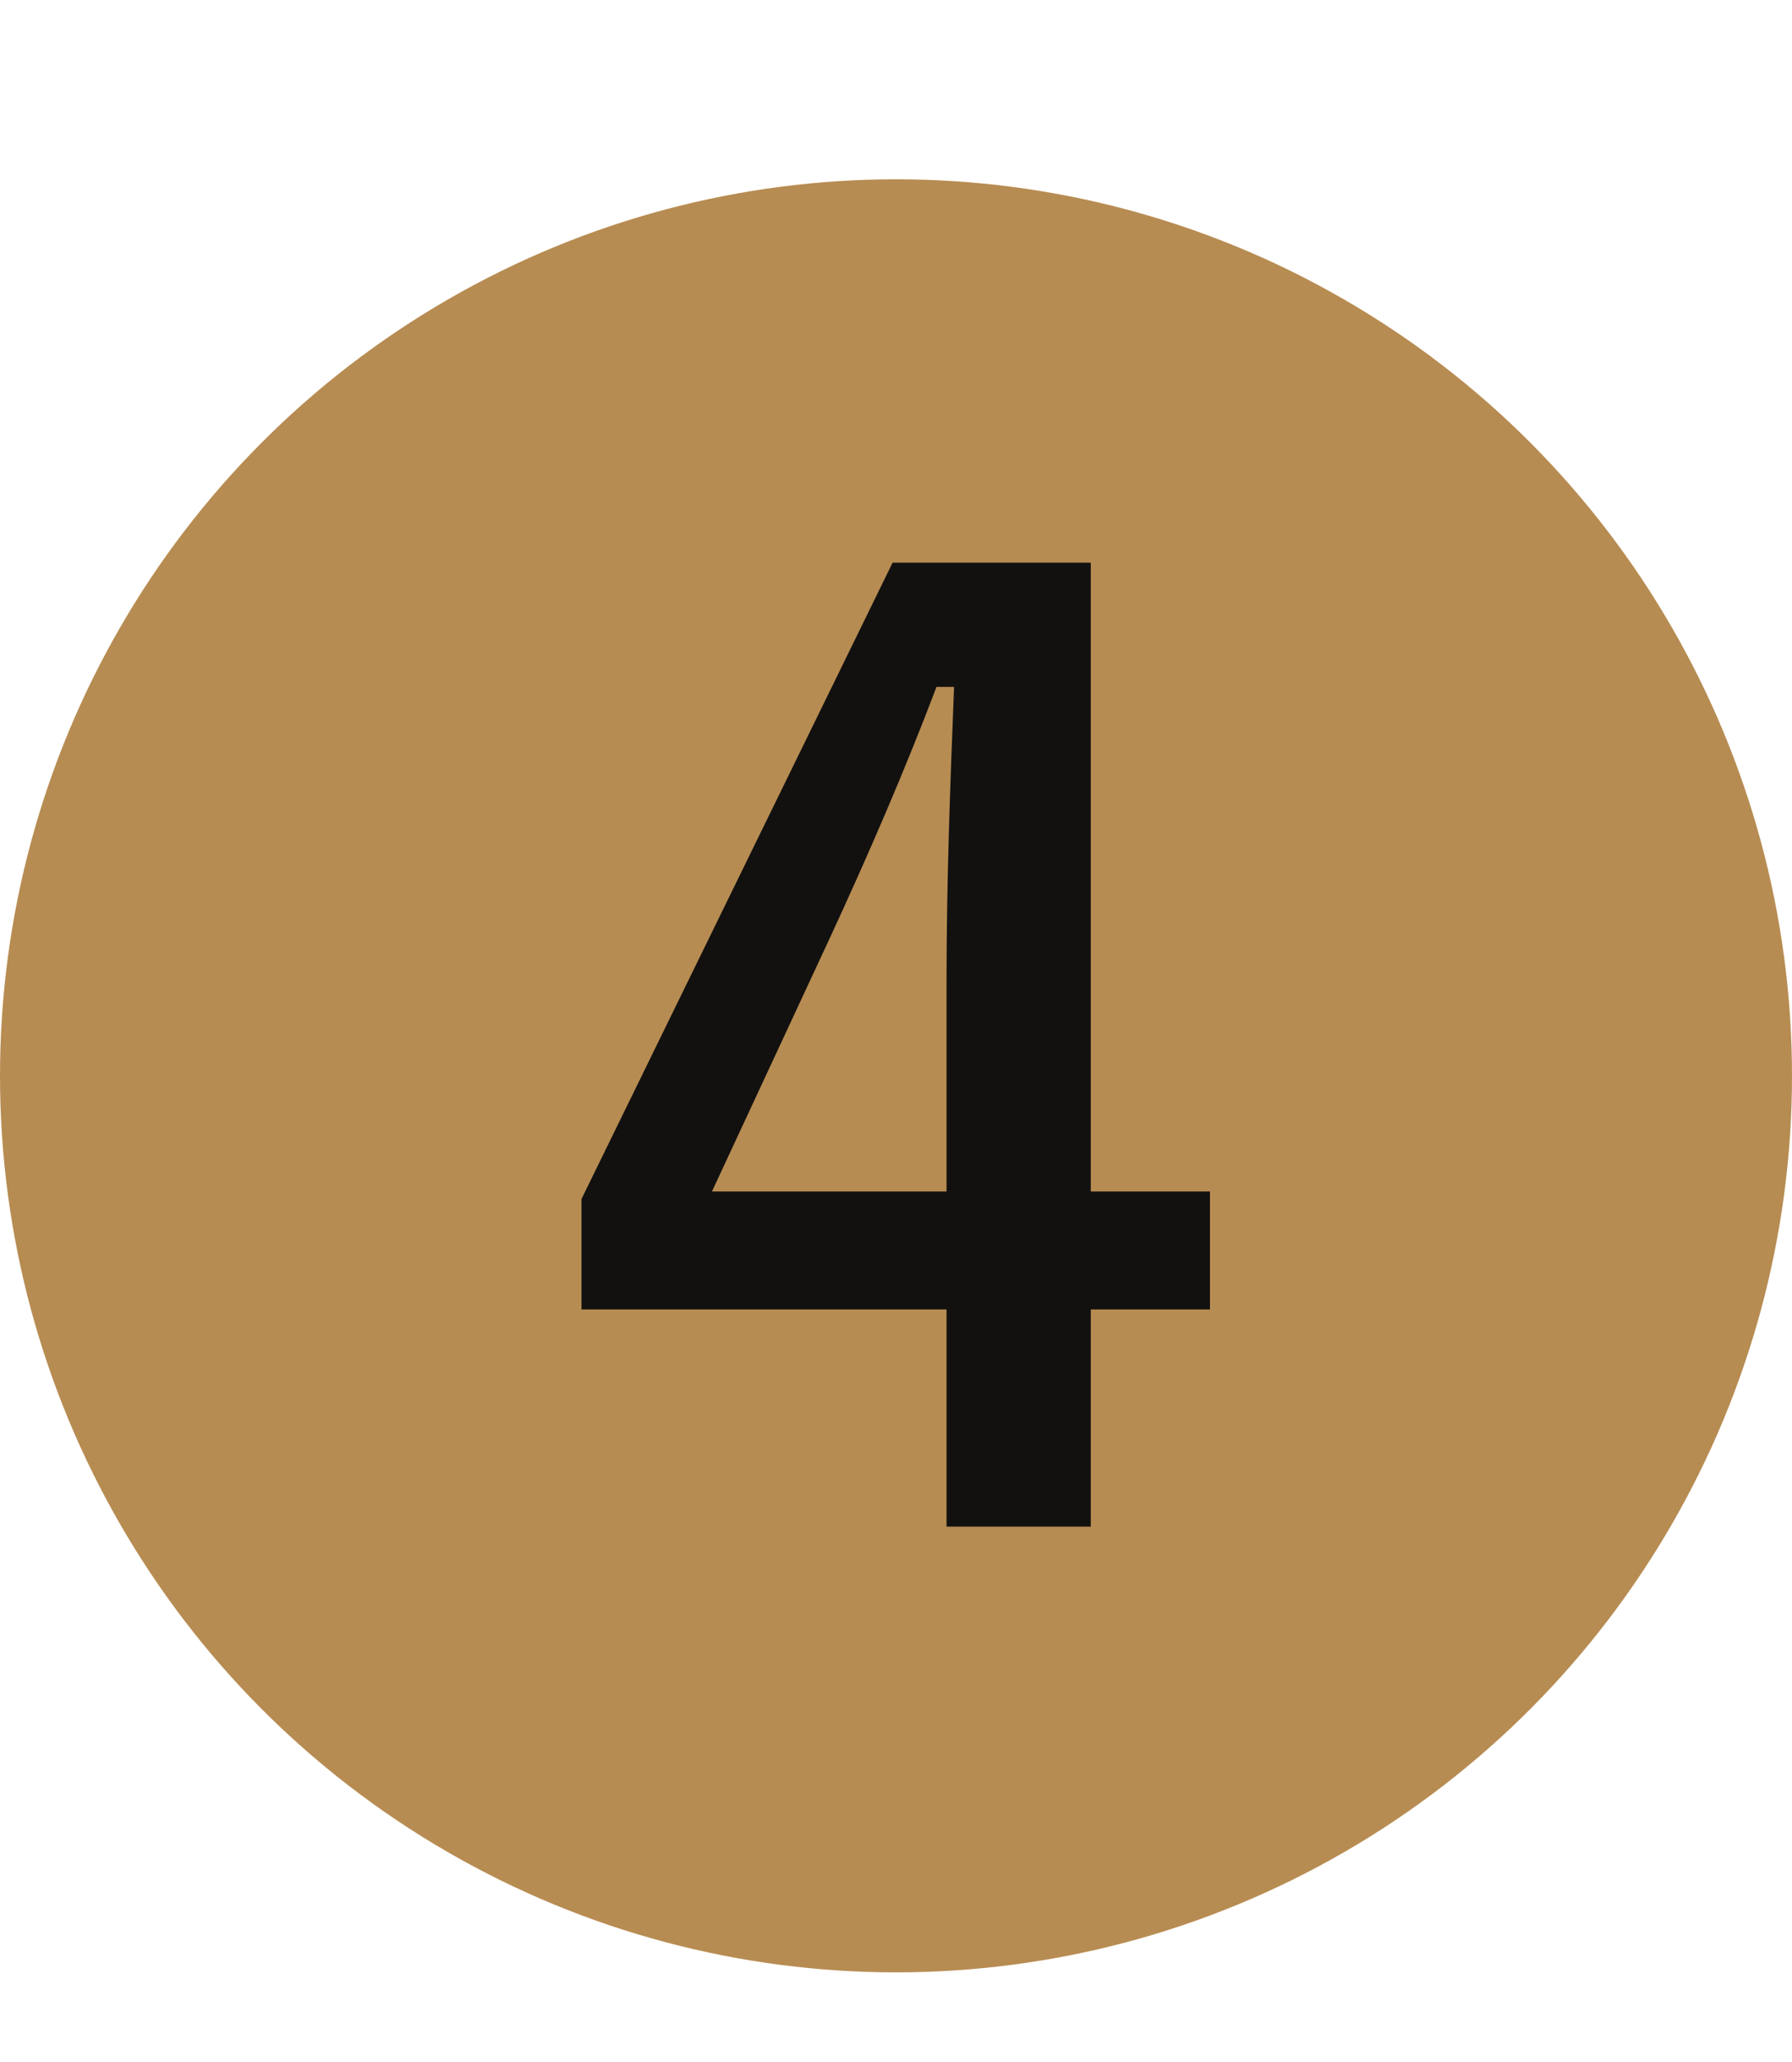 <svg width="20" height="23" viewBox="0 0 20 23" fill="none" xmlns="http://www.w3.org/2000/svg">
<circle cx="10" cy="12" r="10" fill="#B78C52"/>
<path d="M12.174 6.276V13.29H13.504V14.606H12.174V17.028H10.564V14.606H6.49V13.374L9.962 6.276H12.174ZM10.564 13.29V10.938C10.564 9.804 10.606 8.74 10.648 7.662H10.452C10.102 8.586 9.696 9.524 9.262 10.462L7.946 13.29H10.564Z" fill="#121110"/>
</svg>
